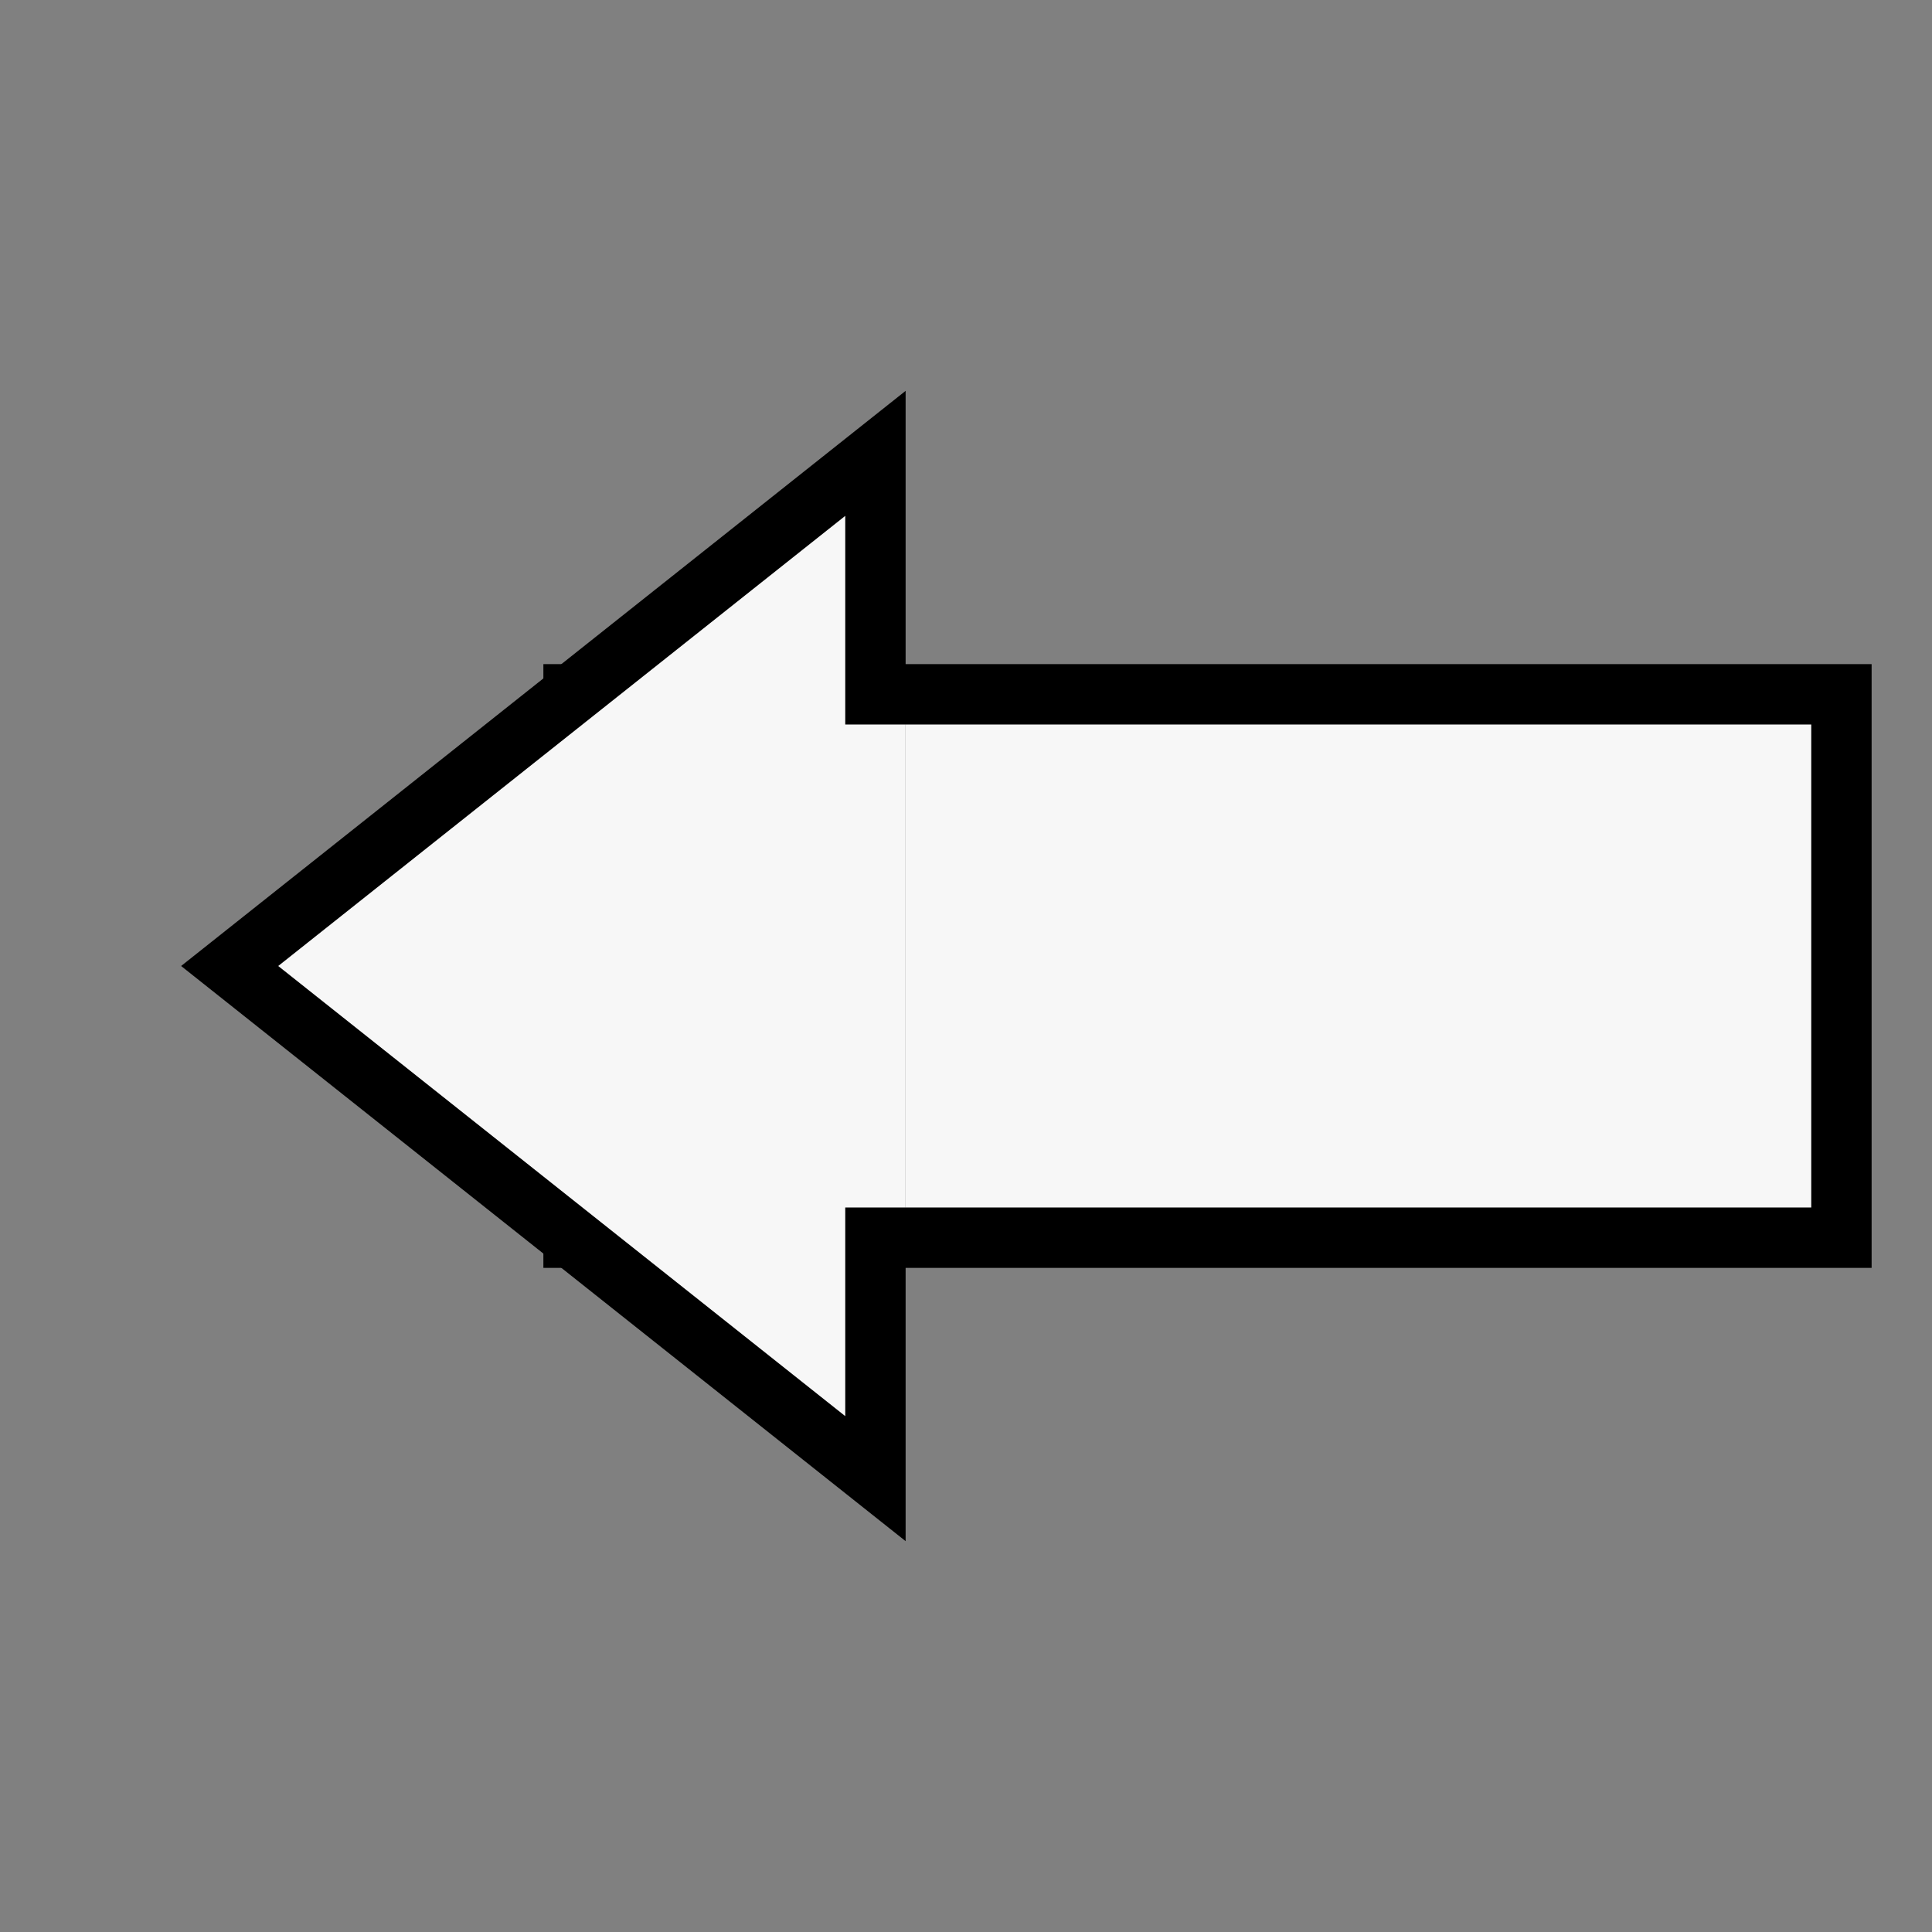 <svg width="32" height="32" viewBox="0 0 32 32" fill="none" xmlns="http://www.w3.org/2000/svg">
<rect x="0" y="0" width="32" height="32" fill="#808080" stroke="none"/>
<rect x="0.5" y="-0.5" width="21" height="9" transform="matrix(-1 0 0 1 31 12)" fill="#F7F7F7" stroke="black"/>
<path d="M14.5 7.509L3.804 16L14.5 24.491V7.509Z" fill="#F7F7F7" stroke="black"/>
<rect width="3" height="8" transform="matrix(-1 0 0 1 15 12)" fill="#F7F7F7"/>
</svg>

